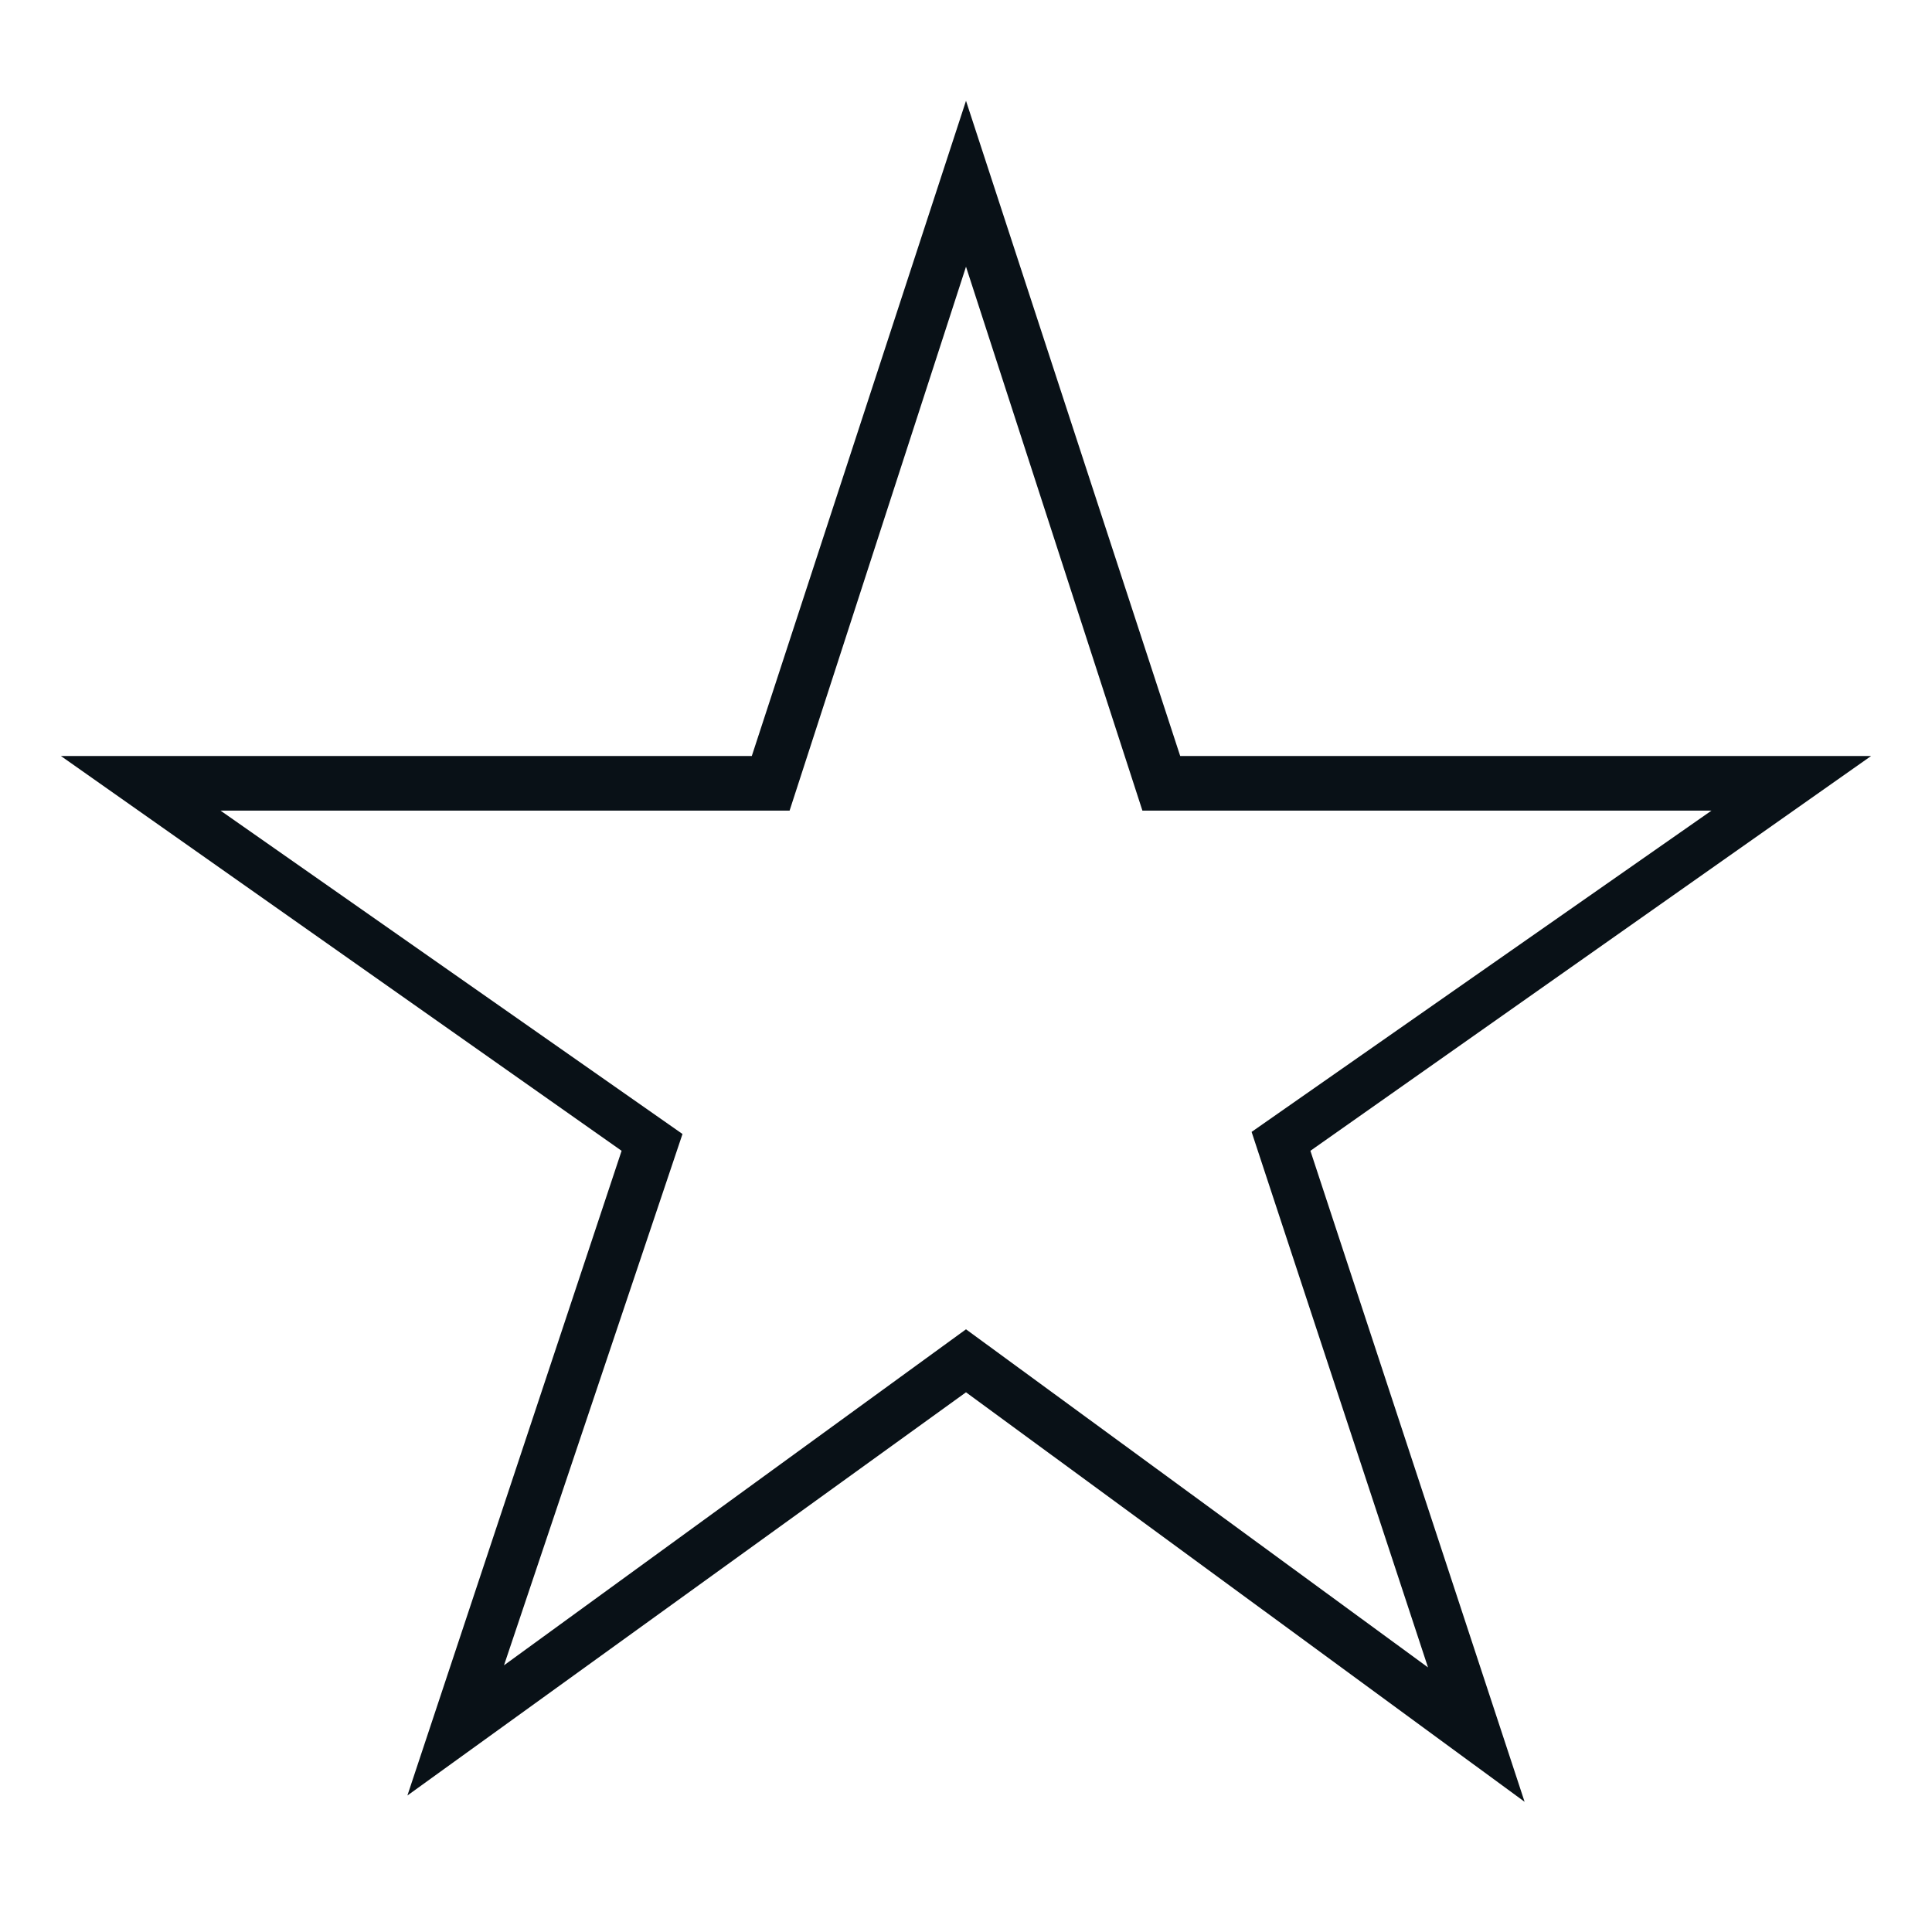 <?xml version="1.0" encoding="utf-8"?>
<!-- Generator: Adobe Illustrator 18.1.0, SVG Export Plug-In . SVG Version: 6.00 Build 0)  -->
<svg version="1.1" id="Layer_1" xmlns="http://www.w3.org/2000/svg" xmlns:xlink="http://www.w3.org/1999/xlink" x="0px" y="0px"
	 viewBox="-3 5 92 92" enable-background="new -3 5 92 92" xml:space="preserve">
<g>
	<path fill="#091117" d="M69.6,90.8L43,71.3L16.4,90.5l10.2-30.7L-0.1,41h32.9L43,9.8L53.2,41h32.9L59.4,59.8L69.6,90.8z M43,68.3
		l22,16.1l-8.4-25.5l21.9-15.3H51.4L43,17.7l-8.4,25.9H7.5l22,15.4L21,84.3L43,68.3z"/>
</g>
</svg>
